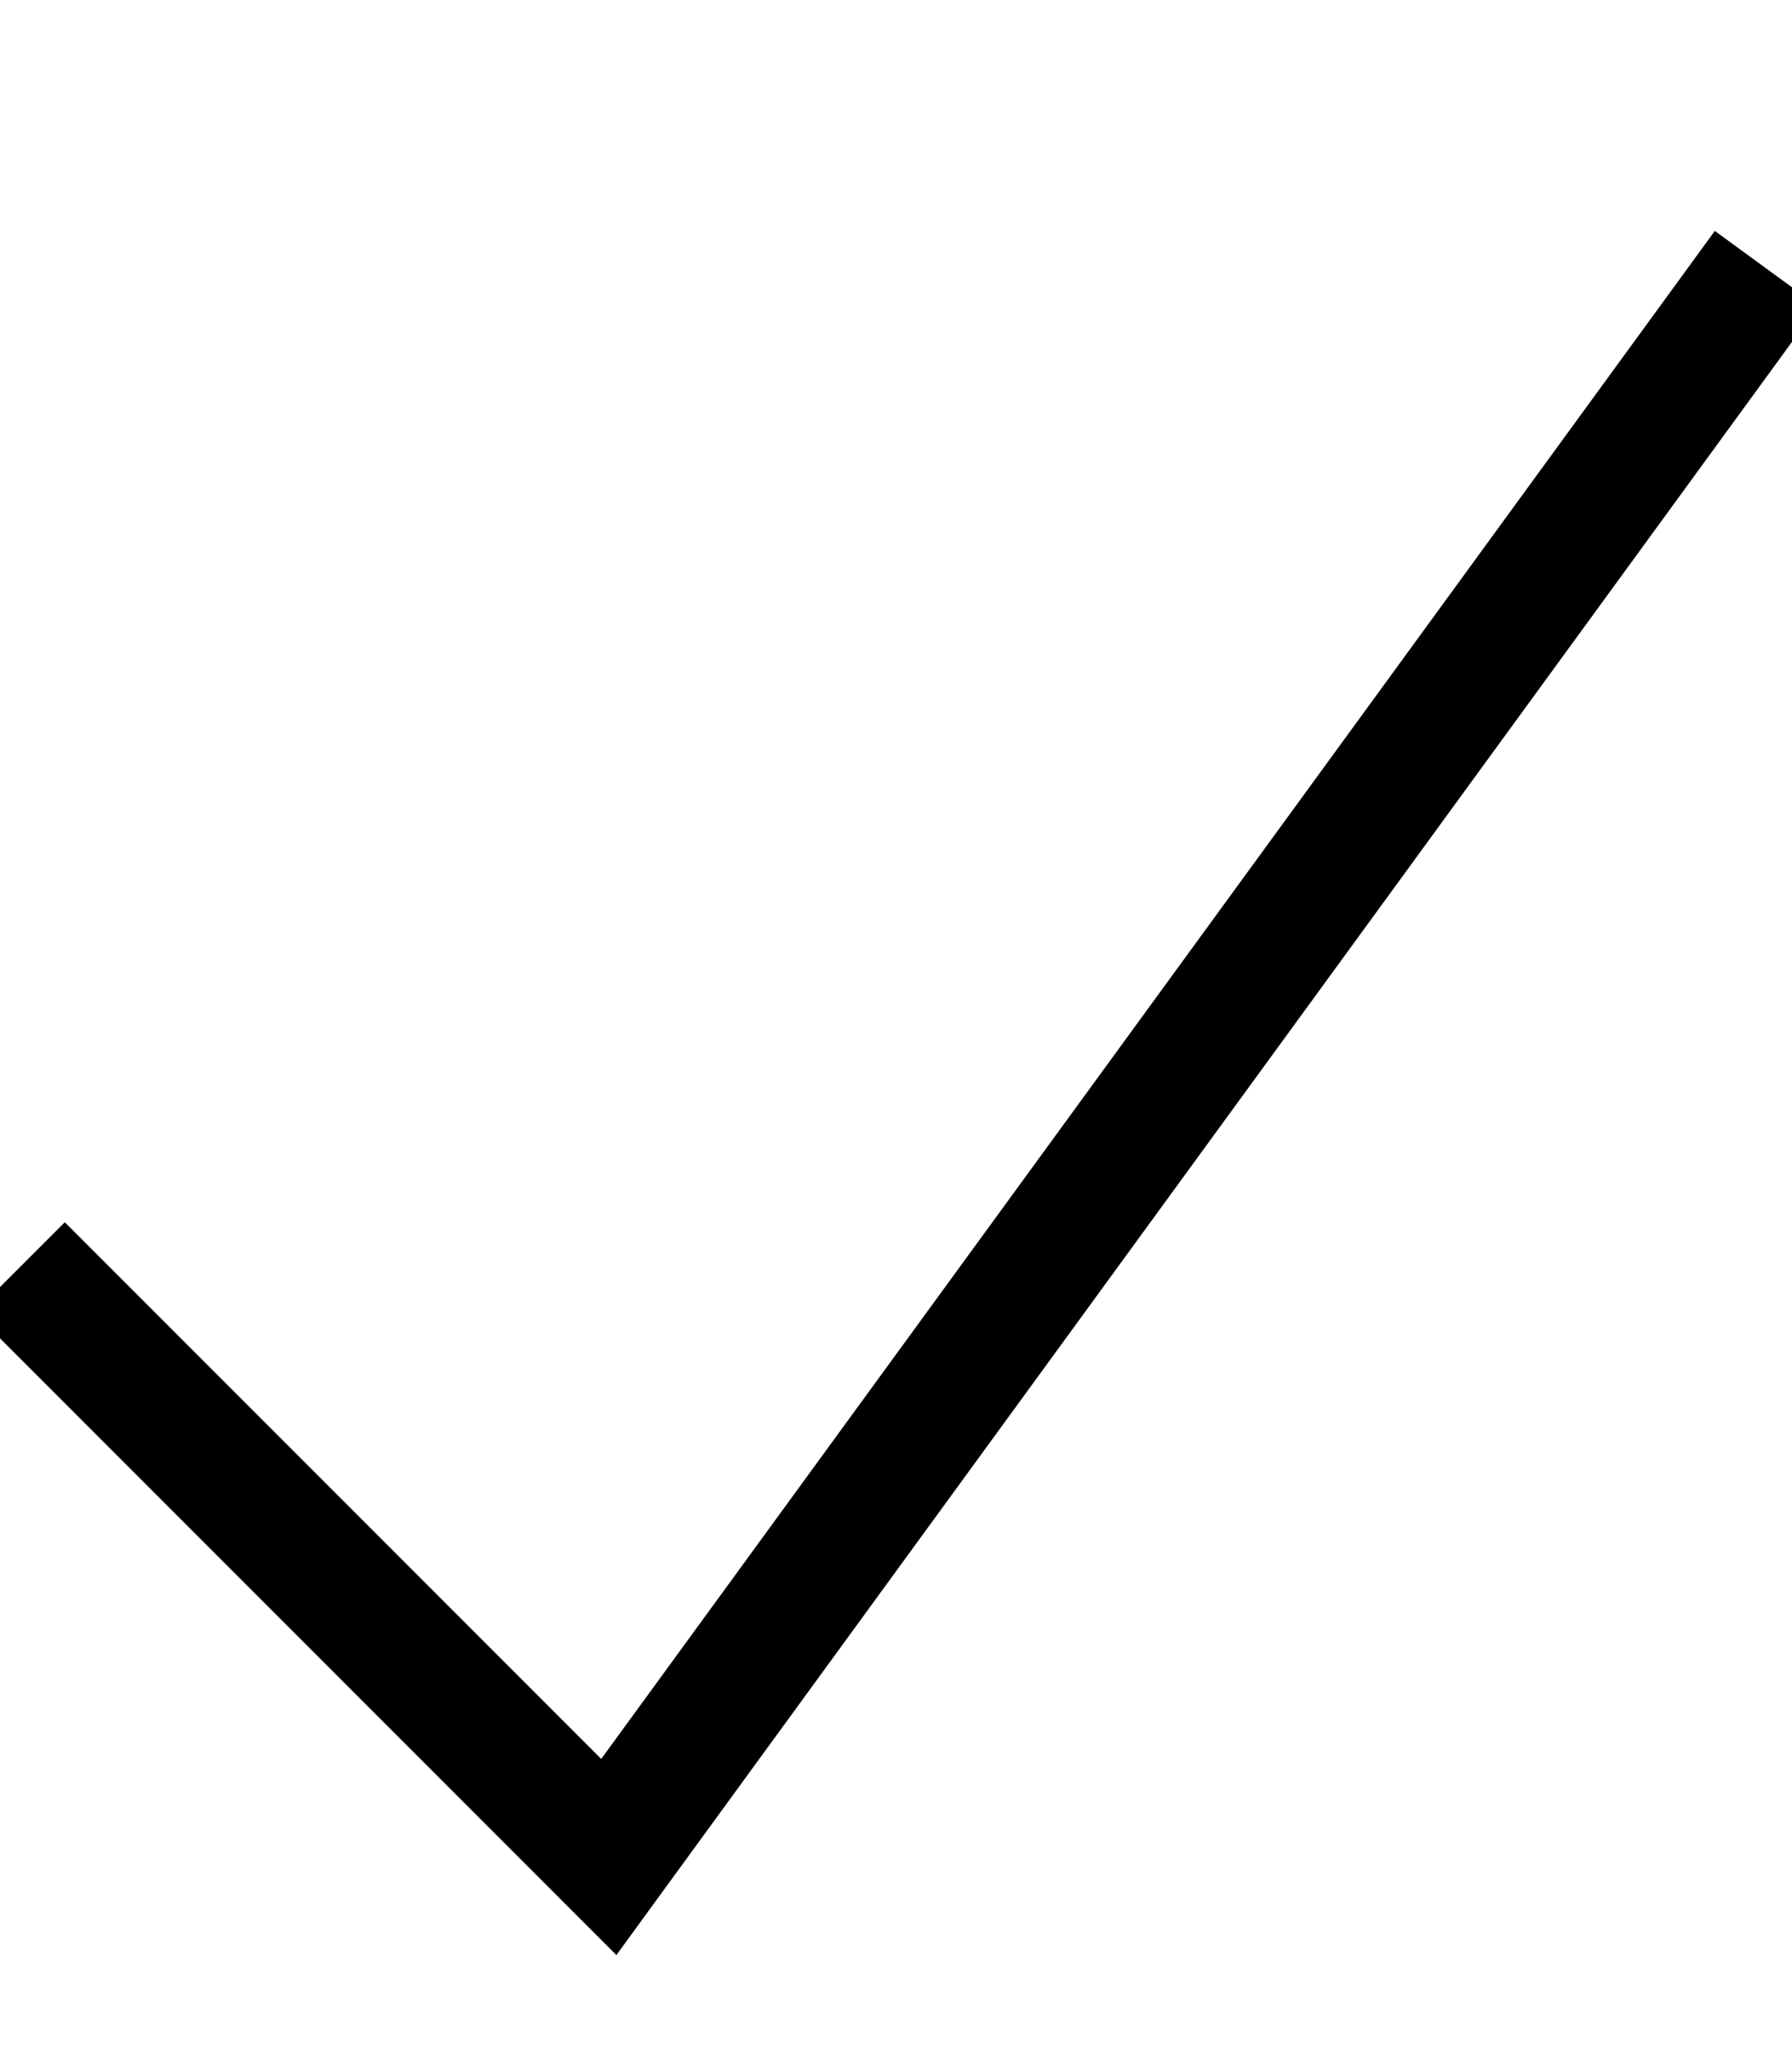 <svg xmlns="http://www.w3.org/2000/svg" viewBox="0 0 448 512"><!--! Font Awesome Pro 7.1.0 by @fontawesome - https://fontawesome.com License - https://fontawesome.com/license (Commercial License) Copyright 2025 Fonticons, Inc. --><path opacity=".4" fill="currentColor" d=""/><path fill="currentColor" d="M454.5 76.5l-9.4 12.9-280 384-11 15.1-13.2-13.2-136-136-11.3-11.3 22.6-22.6 11.3 11.3 122.8 122.8 269-368.9 9.4-12.9 25.9 18.9z"/></svg>